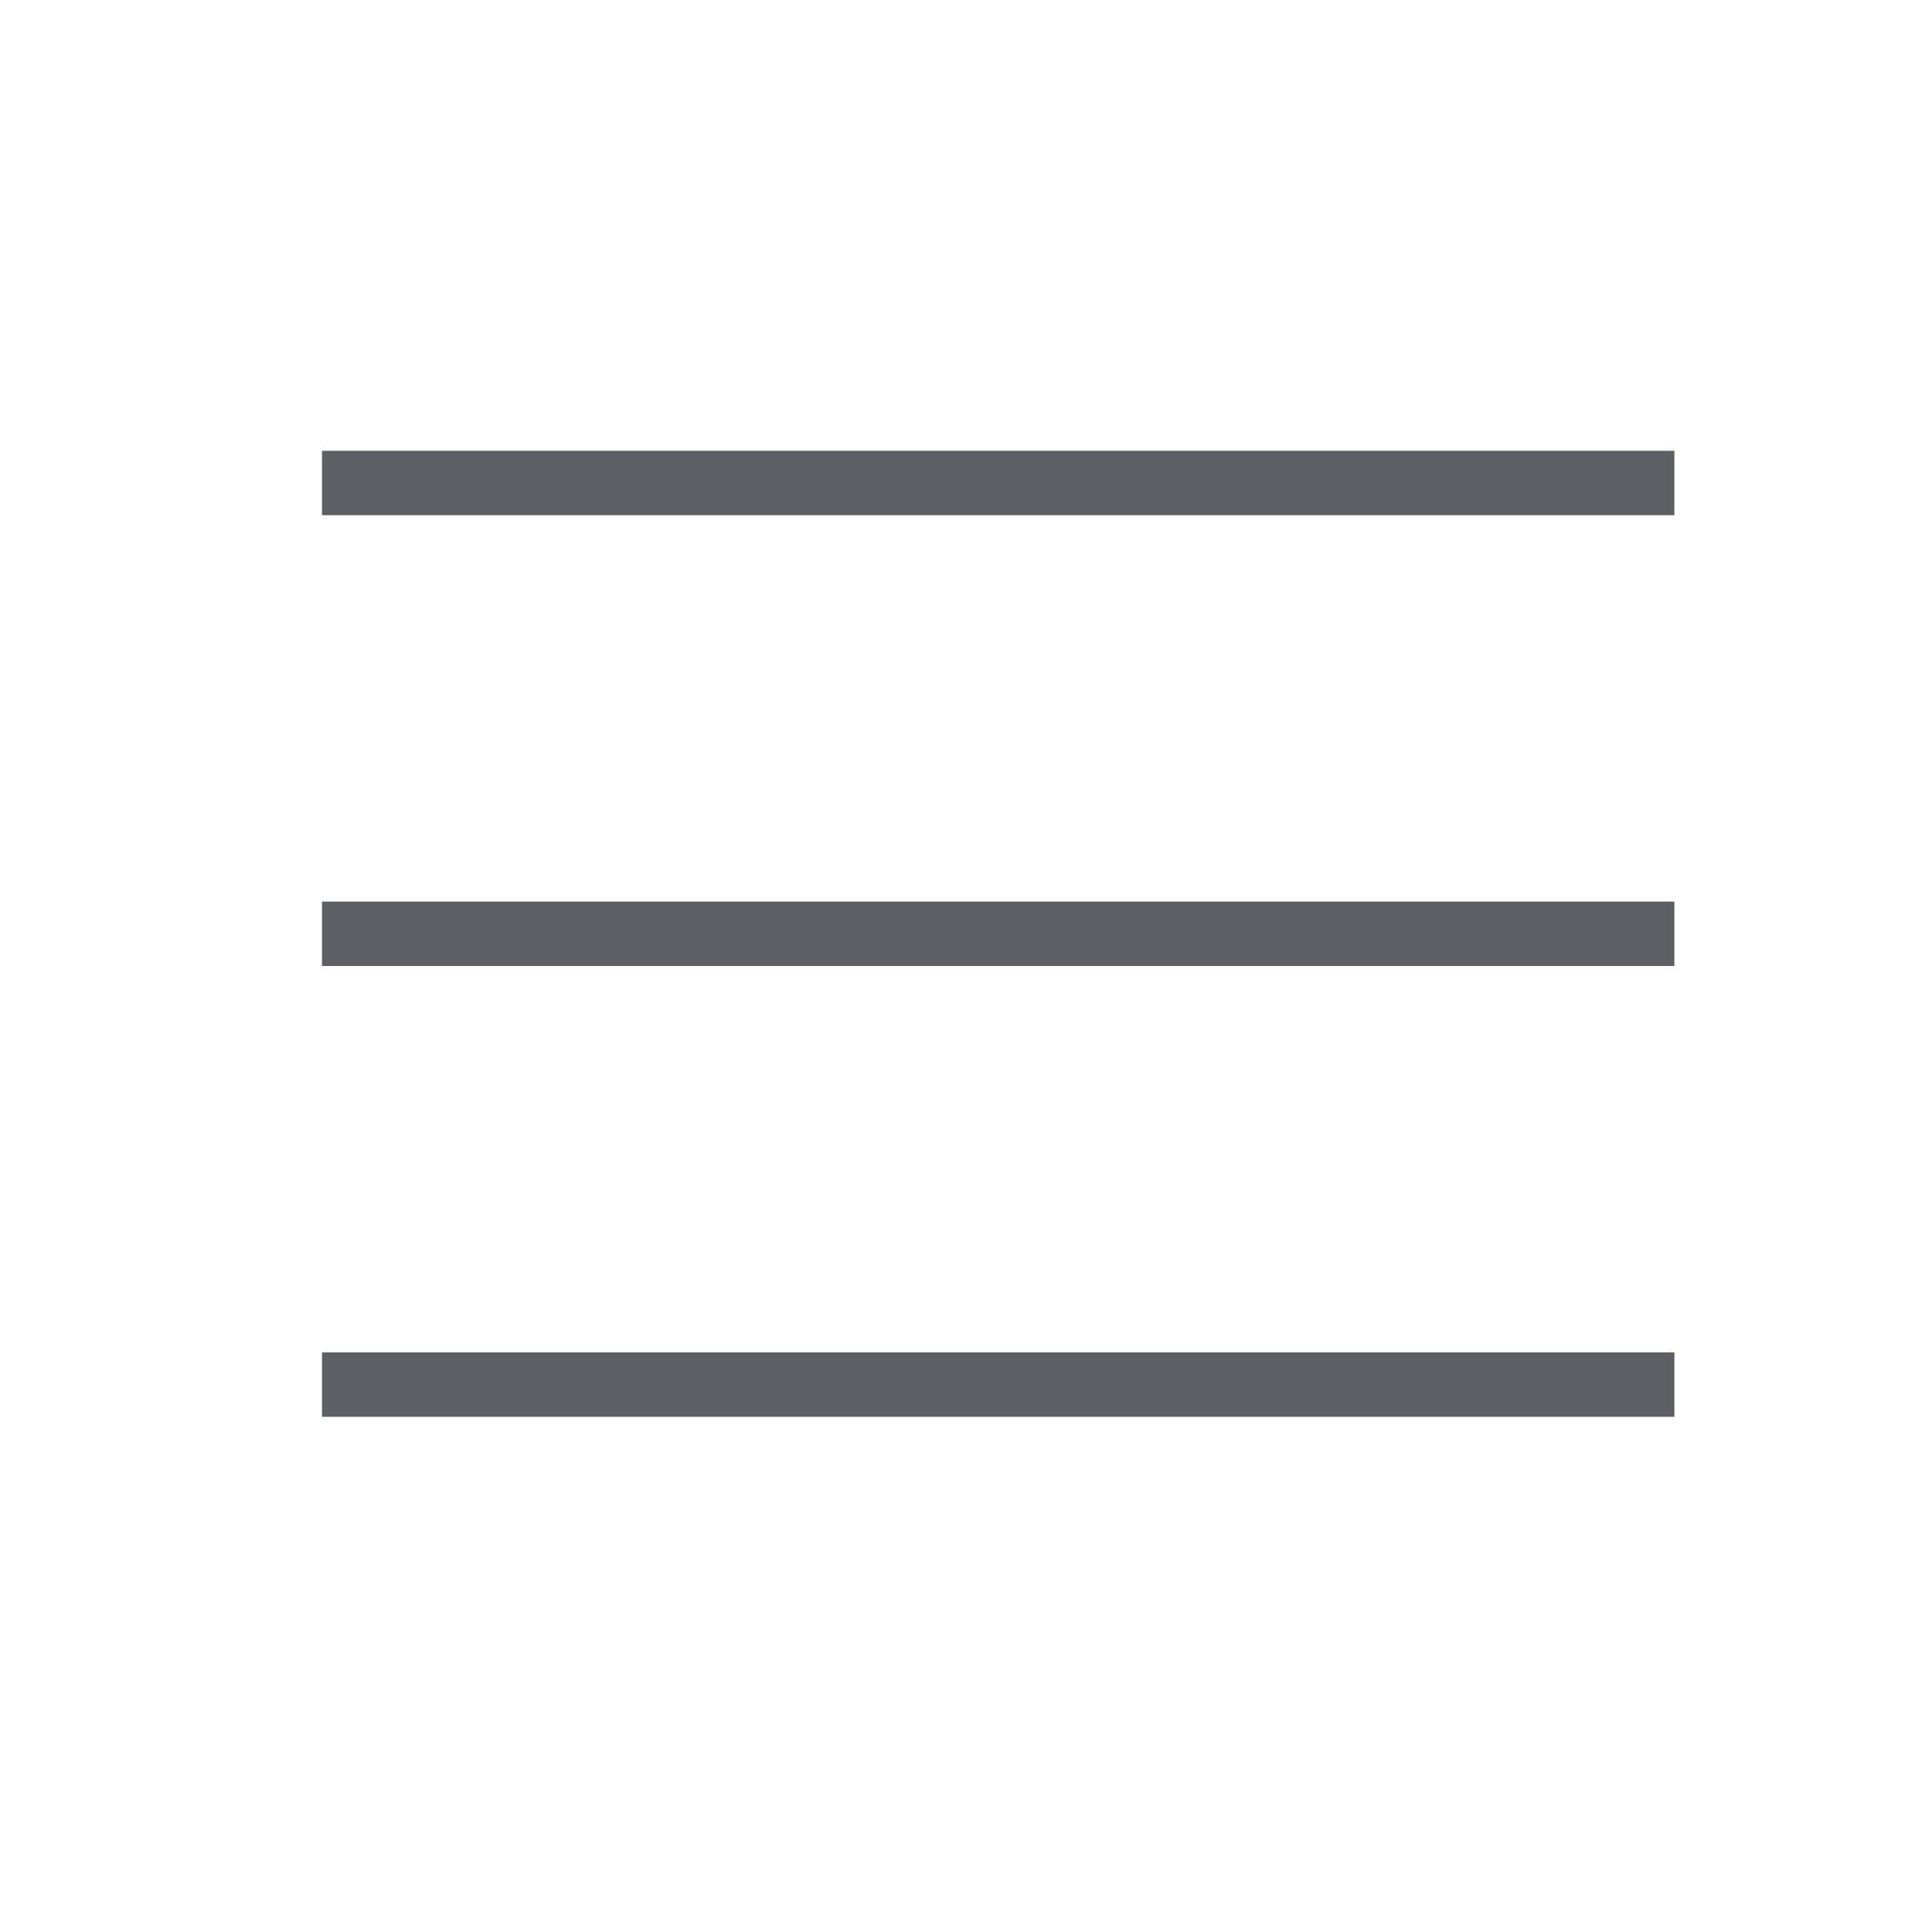 <svg width="30" height="30" viewBox="0 0 30 30" fill="none" xmlns="http://www.w3.org/2000/svg">
<line x1="5" y1="7.5" x2="26" y2="7.5" stroke="#5C5F63"/>
<line x1="5" y1="14.5" x2="26" y2="14.5" stroke="#5C5F63"/>
<line x1="5" y1="21.5" x2="26" y2="21.5" stroke="#5C5F63"/>
</svg>
